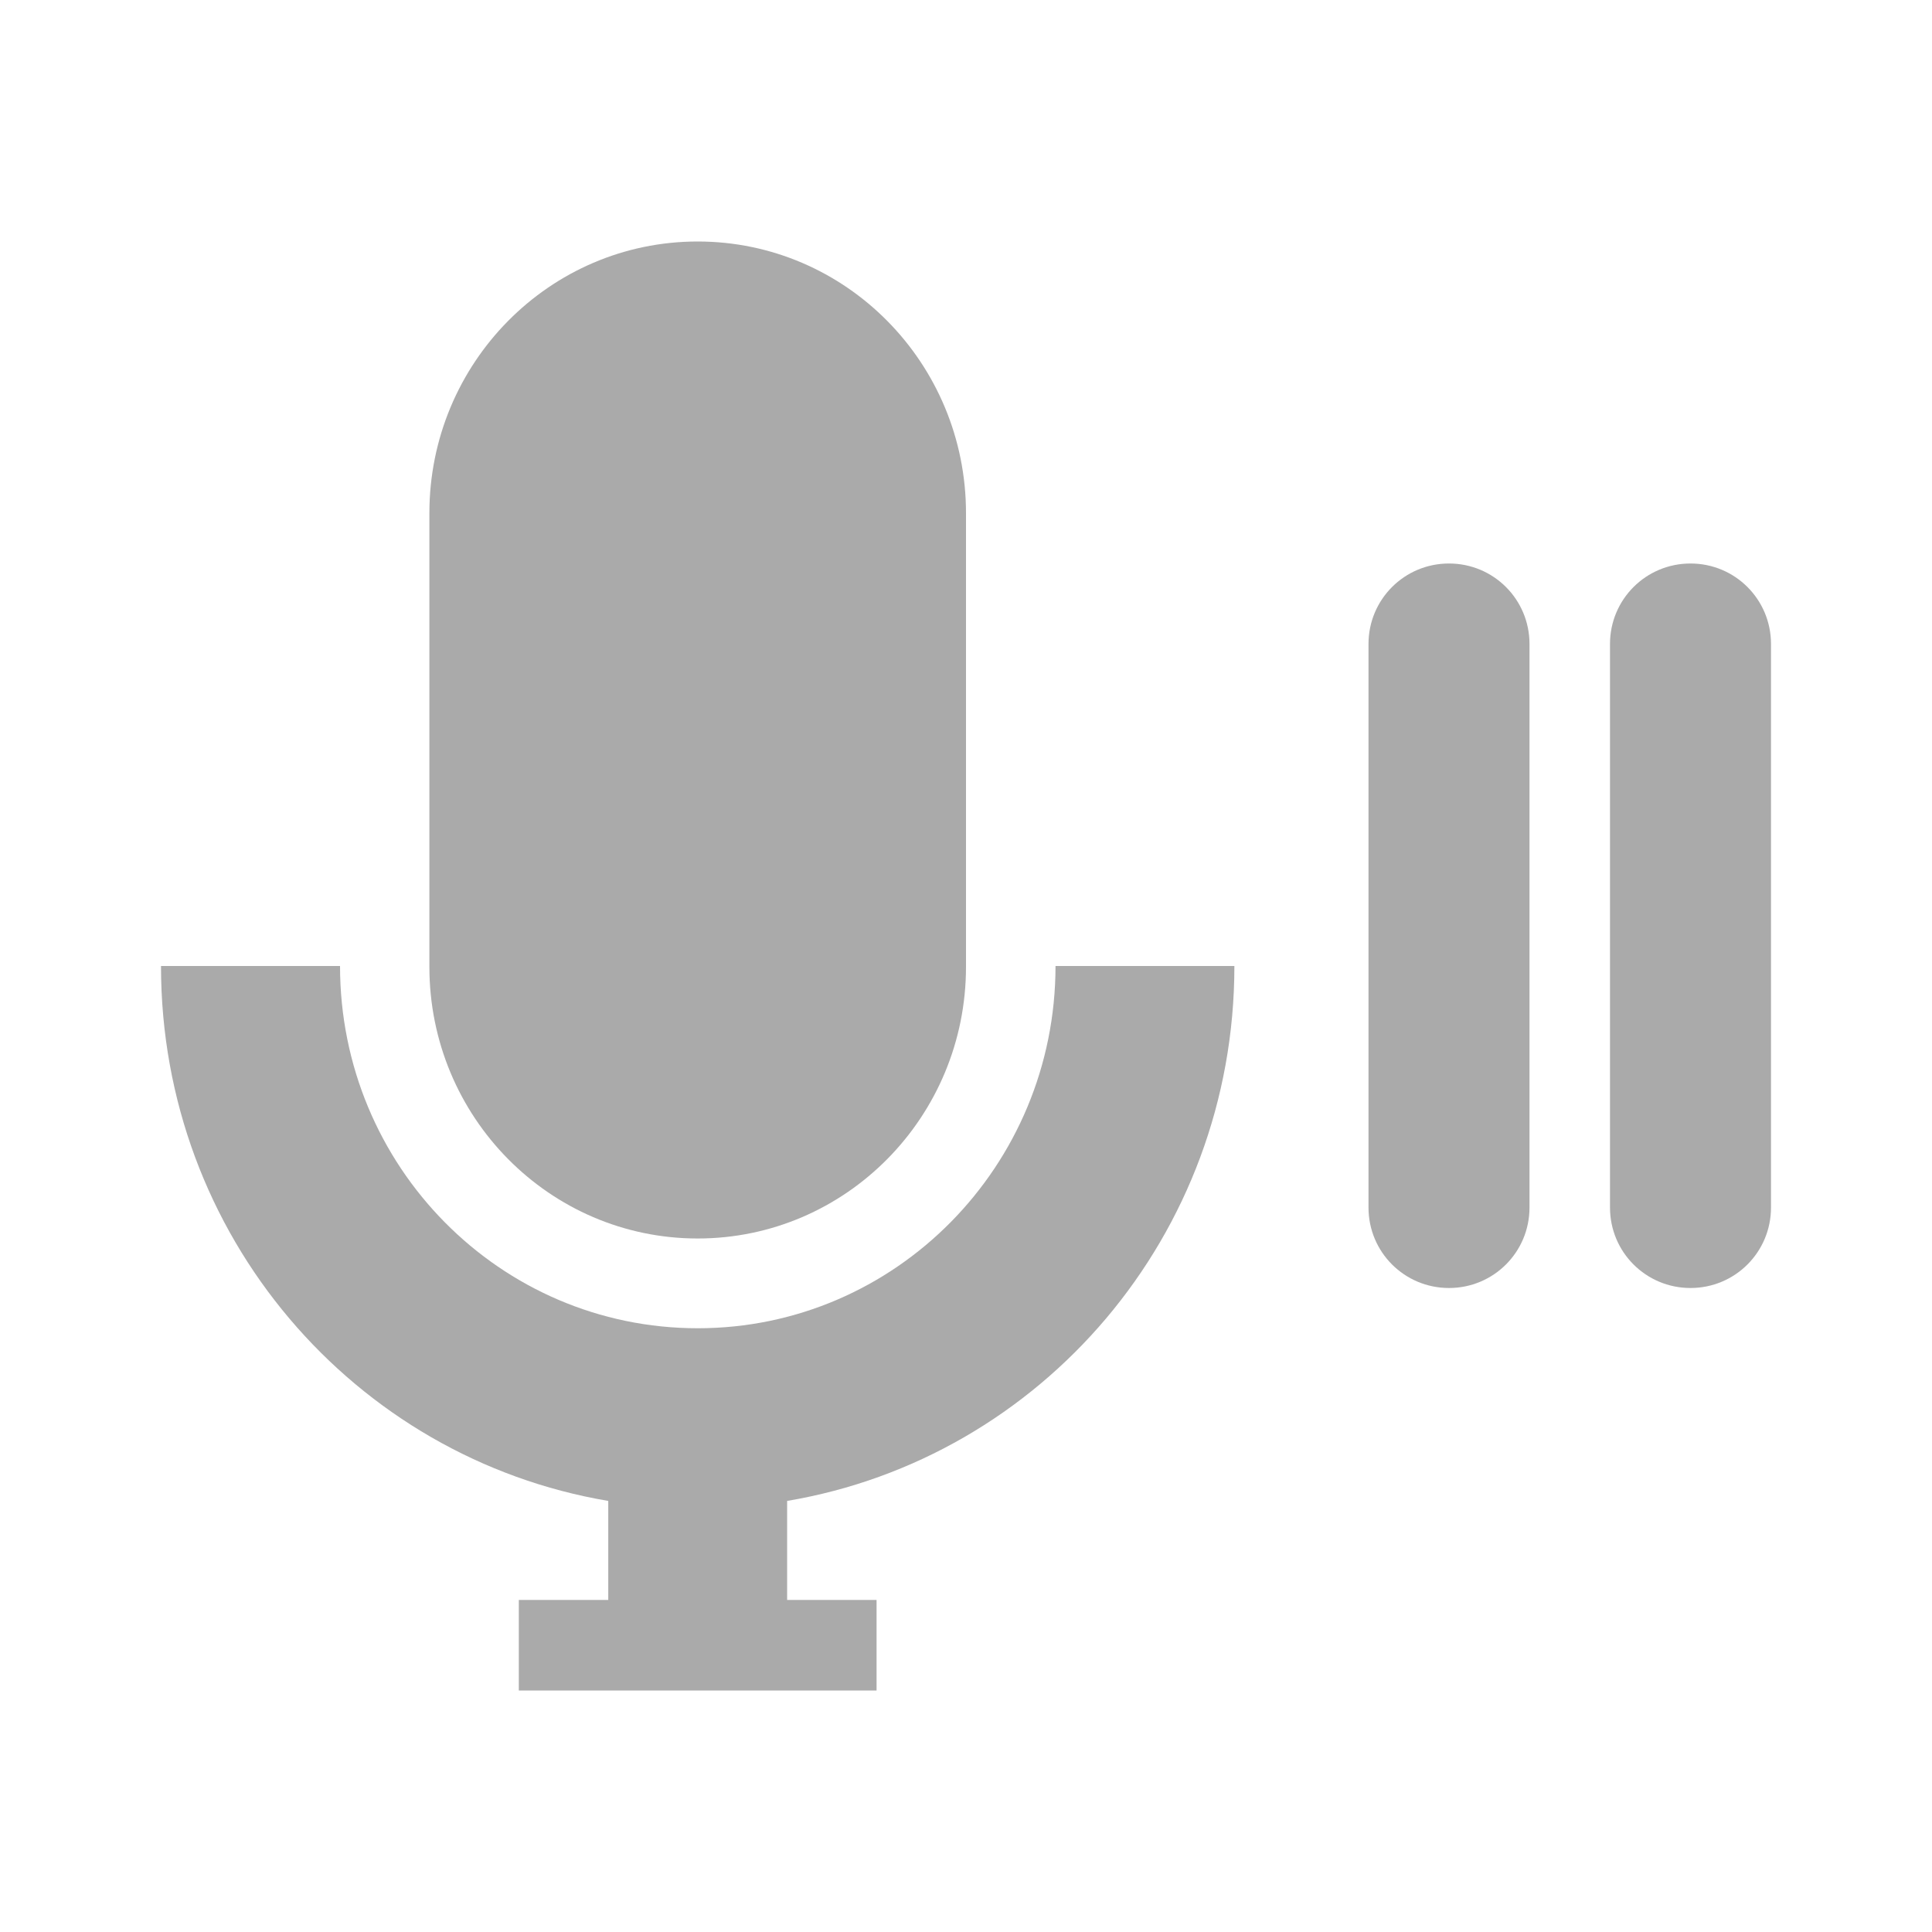 <svg xmlns="http://www.w3.org/2000/svg" viewBox="0 0 24 24">
 <path d="m 8.667 3 c -1.841 0 -3.333 1.511 -3.333 3.375 l 0 5.635 c 0 1.864 1.492 3.375 3.333 3.375 1.841 0 3.333 -1.511 3.333 -3.375 l 0 -5.635 c 0 -1.864 -1.492 -3.375 -3.333 -3.375" style="fill:#aaaaaa;fill-opacity:1"/>
 <path d="m 2 12 c 0 3.348 2.398 6.112 5.556 6.645 l 0 1.23 -1.111 0 0 1.125 4.444 0 0 -1.125 -1.111 0 0 -1.23 c 3.157 -0.532 5.556 -3.297 5.556 -6.645 l -2.222 0 c 0 2.485 -1.99 4.5 -4.444 4.5 c -2.455 0 -4.444 -2.01 -4.444 -4.5 l -2.222 0" style="fill:#aaaaaa;fill-opacity:1"/>
 <path d="m 18 7 c 0.554 0 1 0.446 1 1 l 0 7 c 0 0.554 -0.446 1 -1 1 -0.554 0 -1 -0.446 -1 -1 l 0 -7 c 0 -0.554 0.446 -1 1 -1 z" style="fill:#aaaaaa;fill-opacity:1;stroke:none;fill-rule:evenodd"/>
 <path d="m 21 7 c 0.554 0 1 0.446 1 1 l 0 7 c 0 0.554 -0.446 1 -1 1 -0.554 0 -1 -0.446 -1 -1 l 0 -7 c 0 -0.554 0.446 -1 1 -1 z" style="fill:#aaaaaa;fill-opacity:1;stroke:none;fill-rule:evenodd"/>
</svg>
